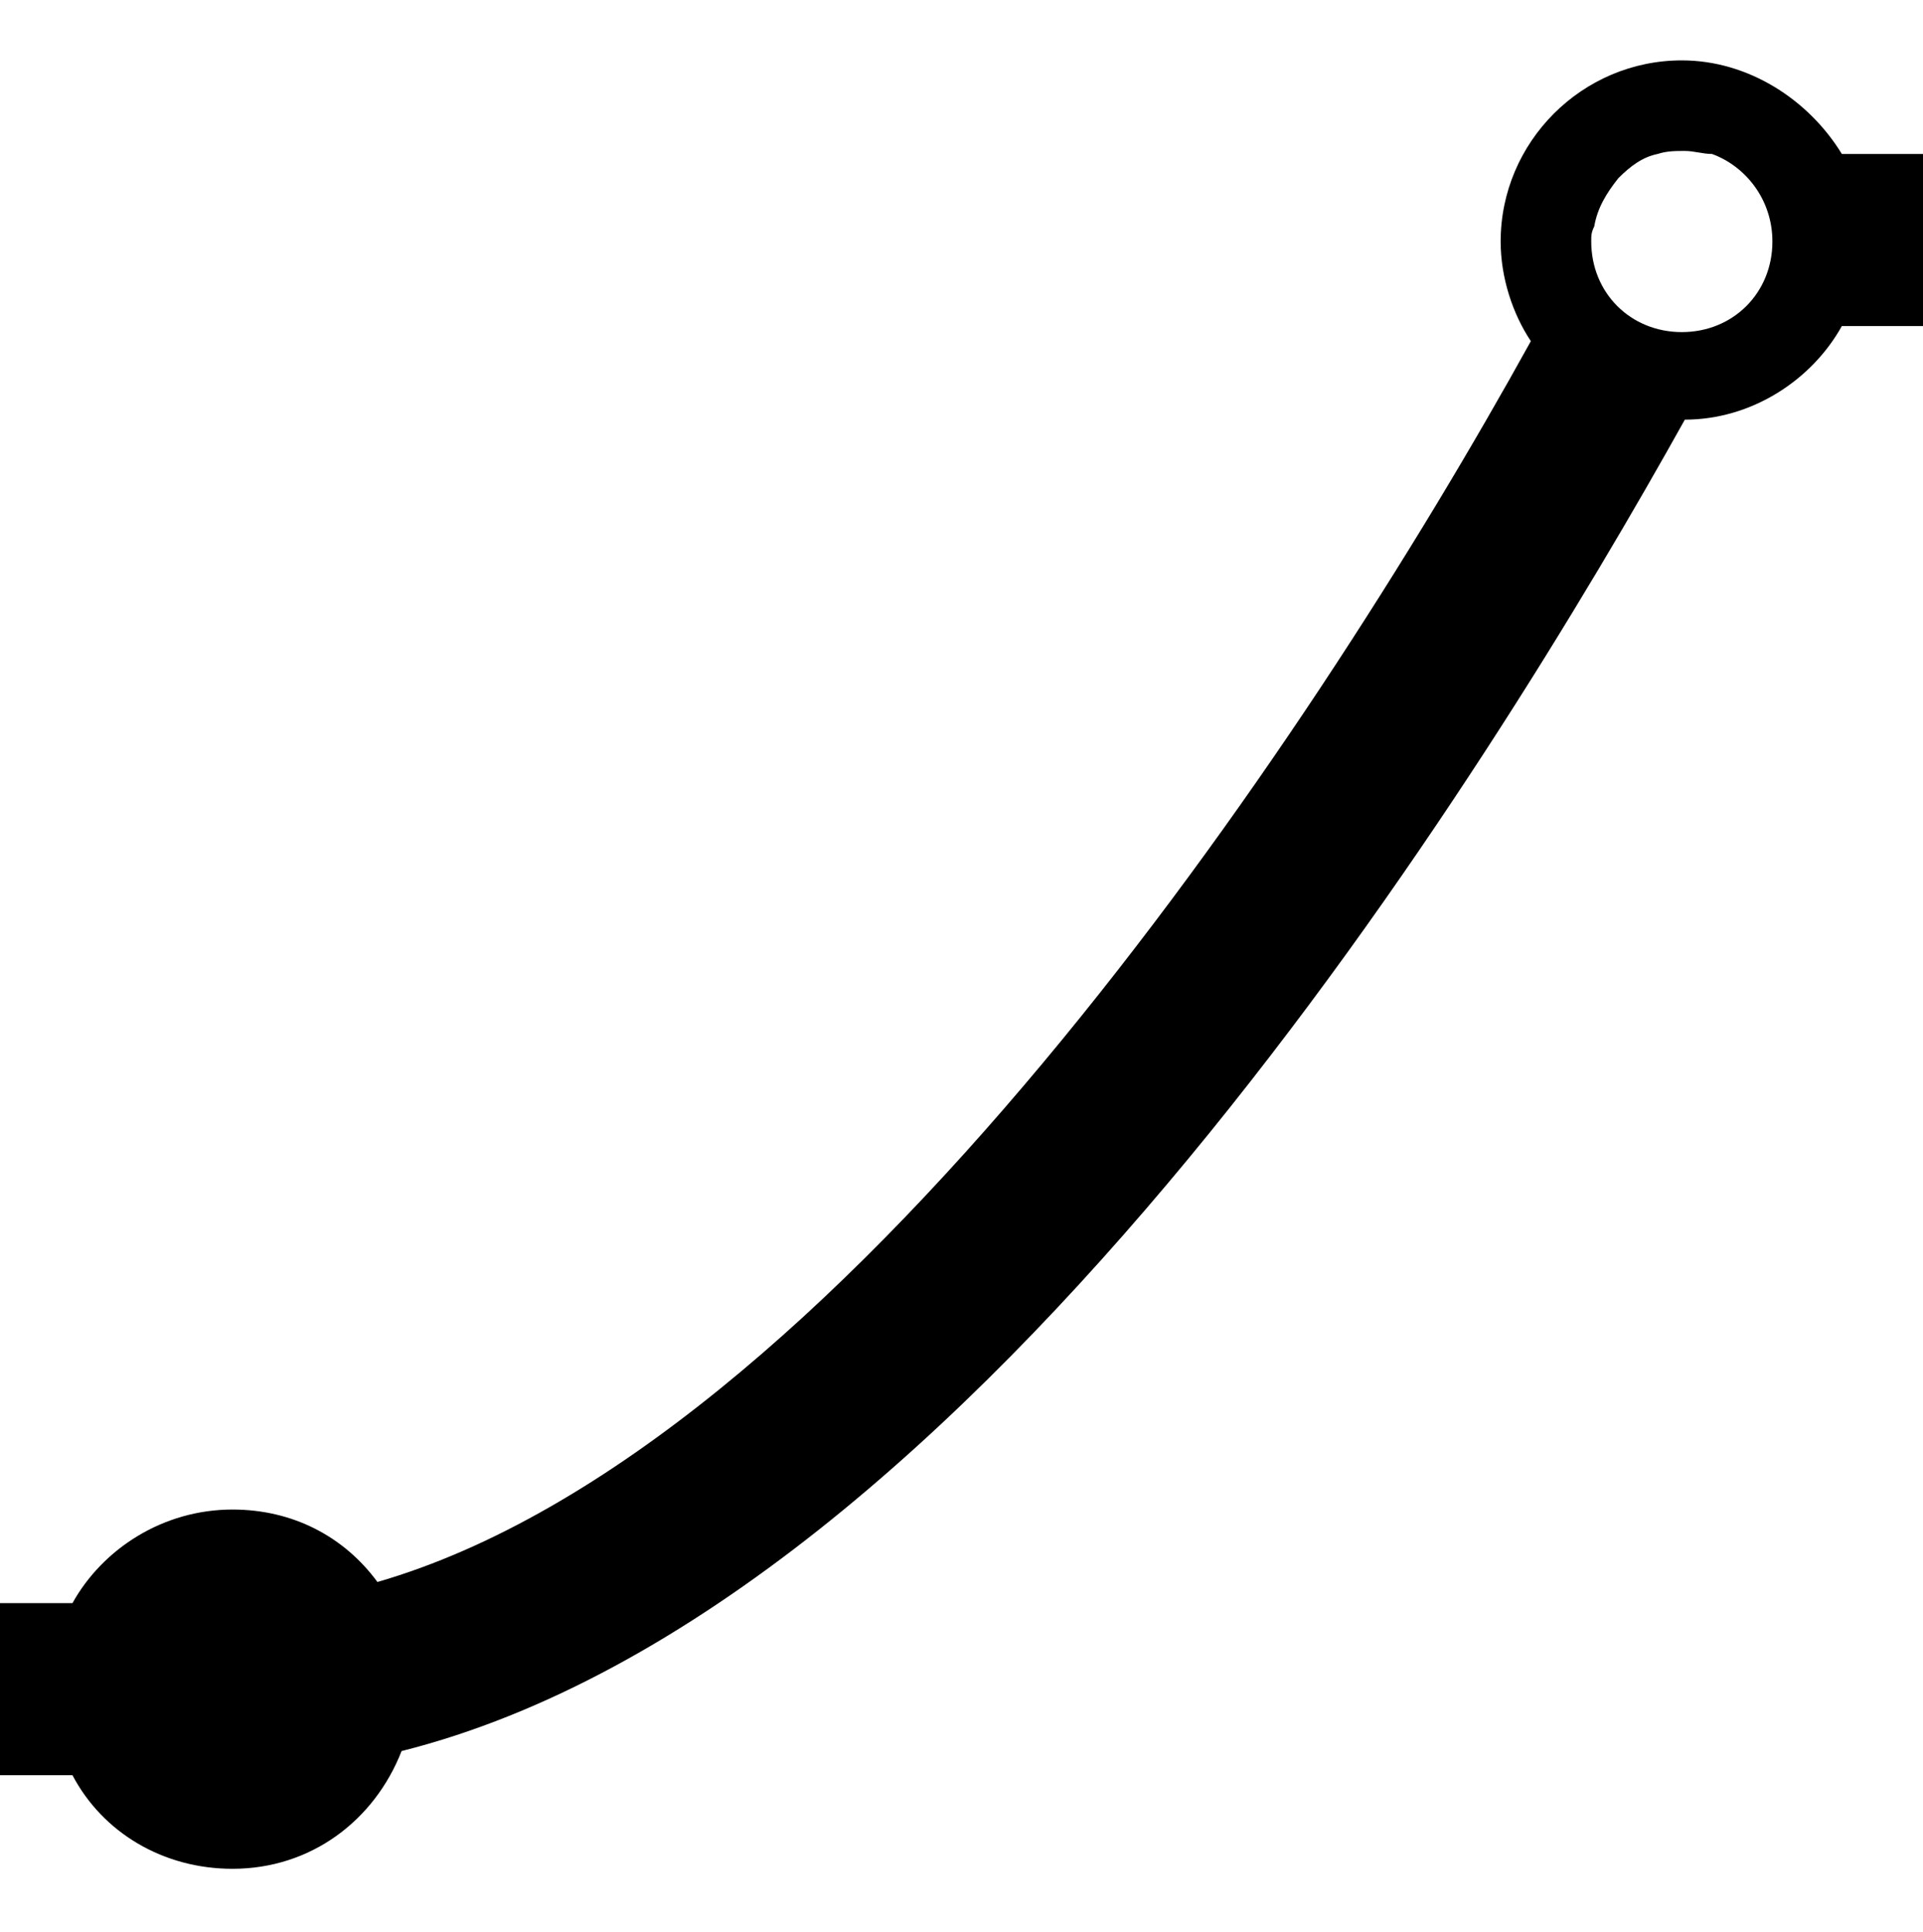<svg xmlns="http://www.w3.org/2000/svg" viewBox="0 0 1019 1024"><path d="M891.2 32c-52.8 0-96 43.2-96 96 0 19.2 6.4 38.4 16 52.8C692.8 395.2 443.2 768 200 838.4c-17.6-24-44.8-38.4-76.8-38.4-36.8 0-68.8 20.8-84.8 49.6H0v91.2h38.4c16 30.4 48 49.6 84.8 49.6 41.6 0 75.2-25.6 89.6-62.4 305.6-76.8 579.2-524.8 680-705.6 35.2 0 67.2-20.8 83.2-49.6h43.2V81.6H976C958.4 52.8 926.4 32 891.2 32zm48 96c0 27.2-20.8 48-48 48s-48-20.8-48-48c0-3.2 0-4.8 1.6-8 1.6-9.6 6.4-17.6 12.8-25.6 6.4-6.4 12.8-11.2 20.8-12.8 4.8-1.6 9.6-1.6 14.4-1.6s9.6 1.6 14.4 1.6c17.6 6.4 32 24 32 46.4z"/></svg>